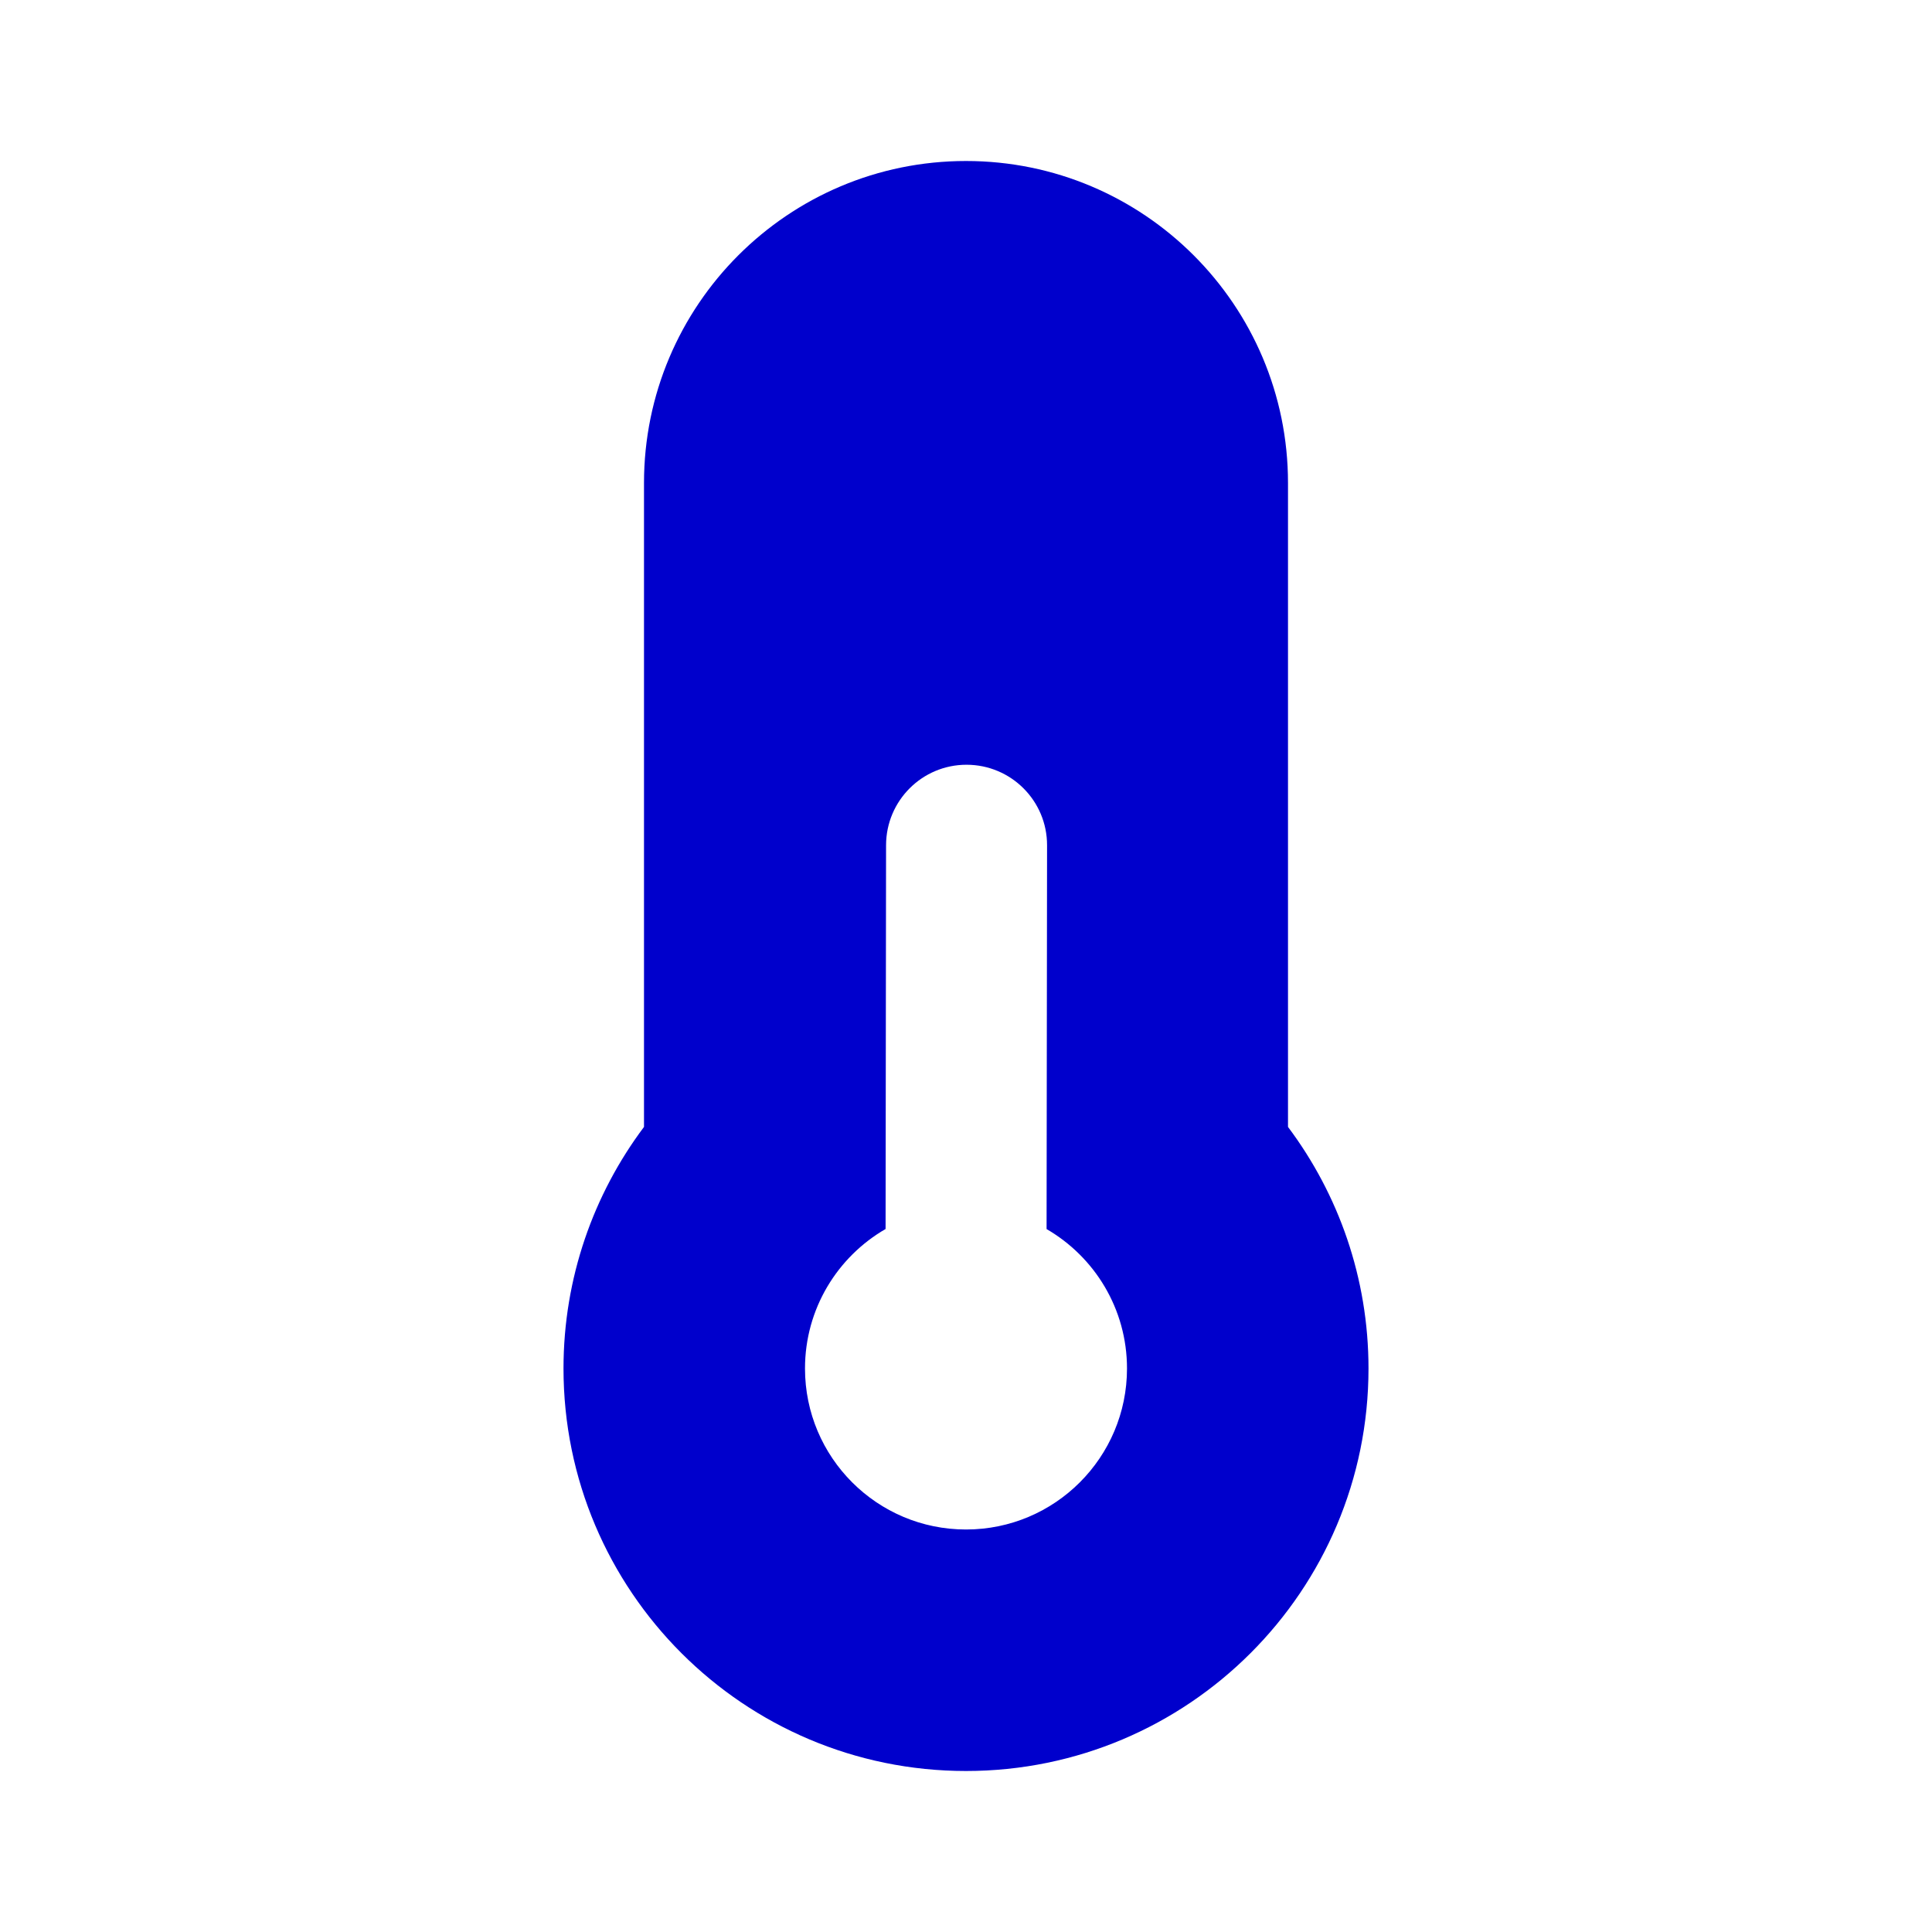 <svg width="24" height="24" viewBox="0 0 24 24" fill="none" xmlns="http://www.w3.org/2000/svg">
<path fill-rule="evenodd" clip-rule="evenodd" d="M12 2C9.791 2 8 3.791 8 6V13.999C7.373 14.835 7 15.875 7 17C7 19.761 9.239 22 12 22C14.761 22 17 19.761 17 17C17 15.875 16.627 14.835 16 13.999V6C16 3.791 14.209 2 12 2ZM13.007 10.501C13.008 9.949 12.561 9.501 12.008 9.5C11.456 9.499 11.008 9.946 11.007 10.499L11.001 15.267C10.403 15.613 10 16.259 10 17C10 18.104 10.895 19 12 19C13.105 19 14 18.104 14 17C14 16.26 13.598 15.614 13.001 15.268L13.007 10.501Z" fill="#0000CC"/>
</svg>
